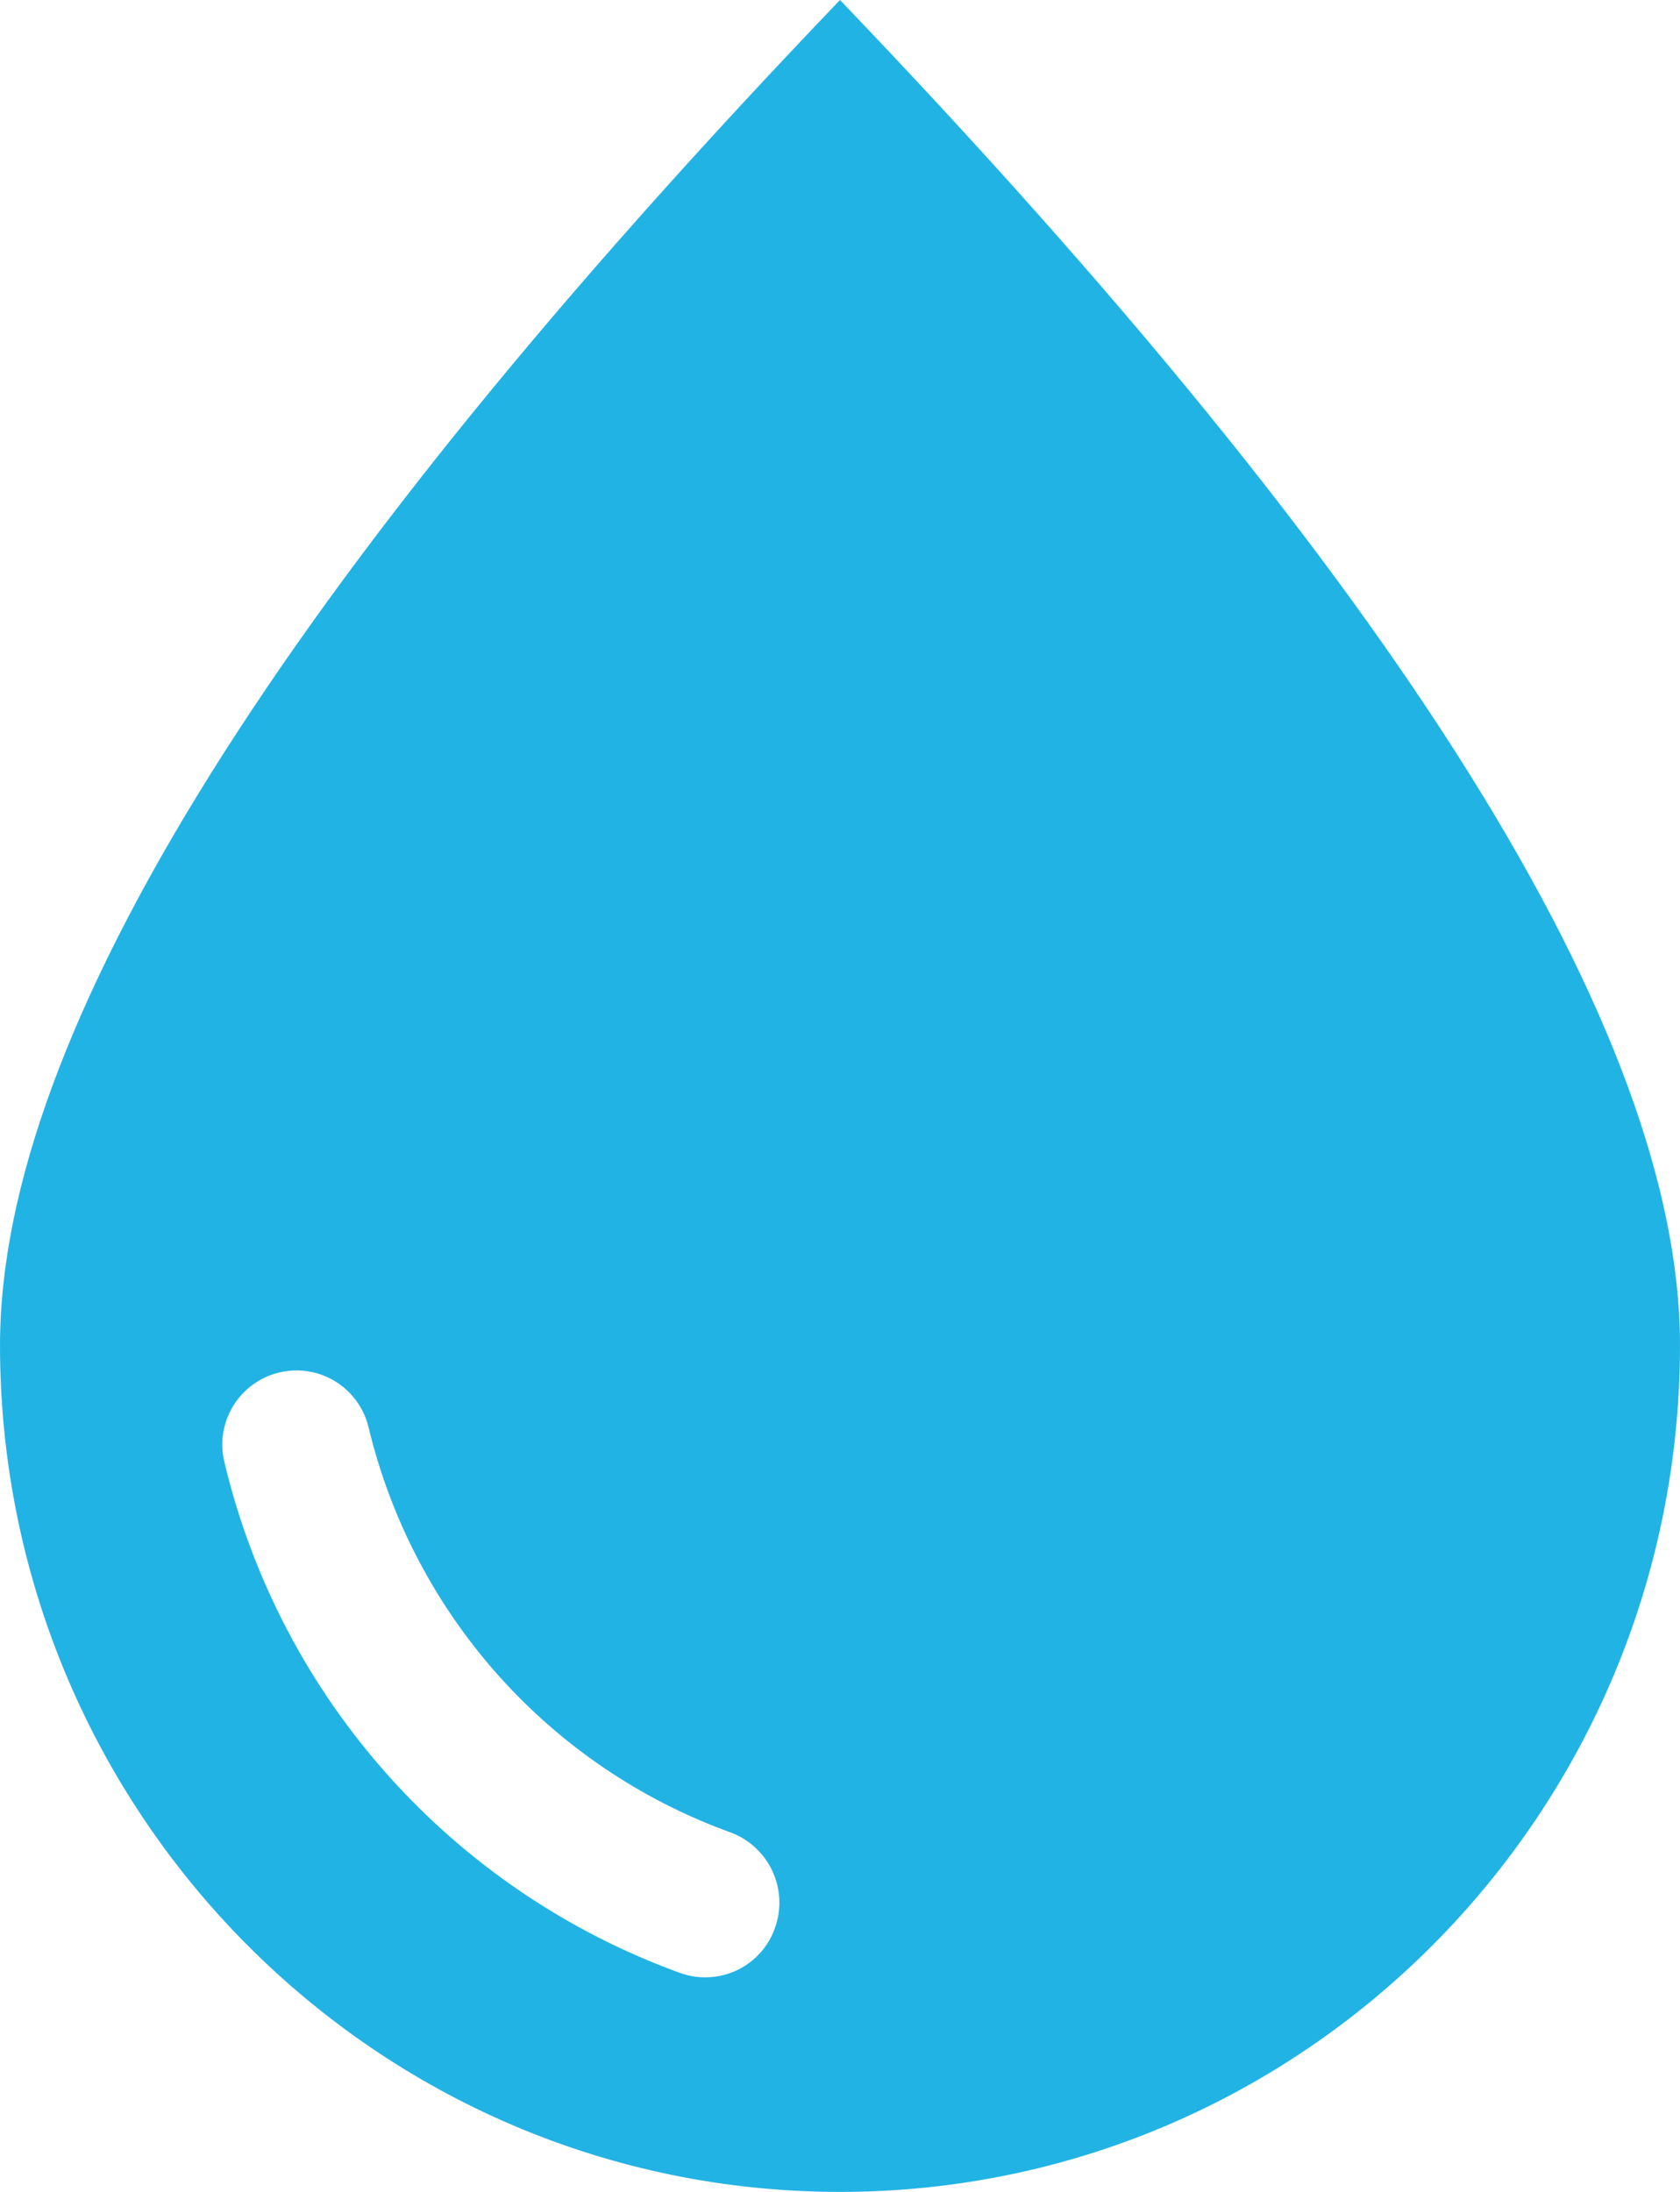 <svg xmlns="http://www.w3.org/2000/svg" xmlns:xlink="http://www.w3.org/1999/xlink" width="9.2" height="12" viewBox="0 0 9.2 12" fill="none">
<path d="M4.6 12C2.06 12 0 9.924 0 7.364C0 5.656 1.533 3.202 4.6 0C7.667 3.202 9.2 5.656 9.2 7.364C9.2 9.924 7.14 12 4.6 12ZM1.229 8.005C1.537 9.298 2.476 10.349 3.726 10.802C3.827 10.838 3.939 10.832 4.037 10.786C4.134 10.739 4.209 10.656 4.244 10.554C4.32 10.342 4.21 10.108 3.998 10.031C3.007 9.672 2.264 8.838 2.018 7.813C1.984 7.672 1.877 7.56 1.738 7.519C1.599 7.478 1.448 7.515 1.343 7.615C1.238 7.716 1.194 7.864 1.229 8.005L1.229 8.005Z" fill-rule="evenodd"  fill="#22B3E5" >
</path>
</svg>
